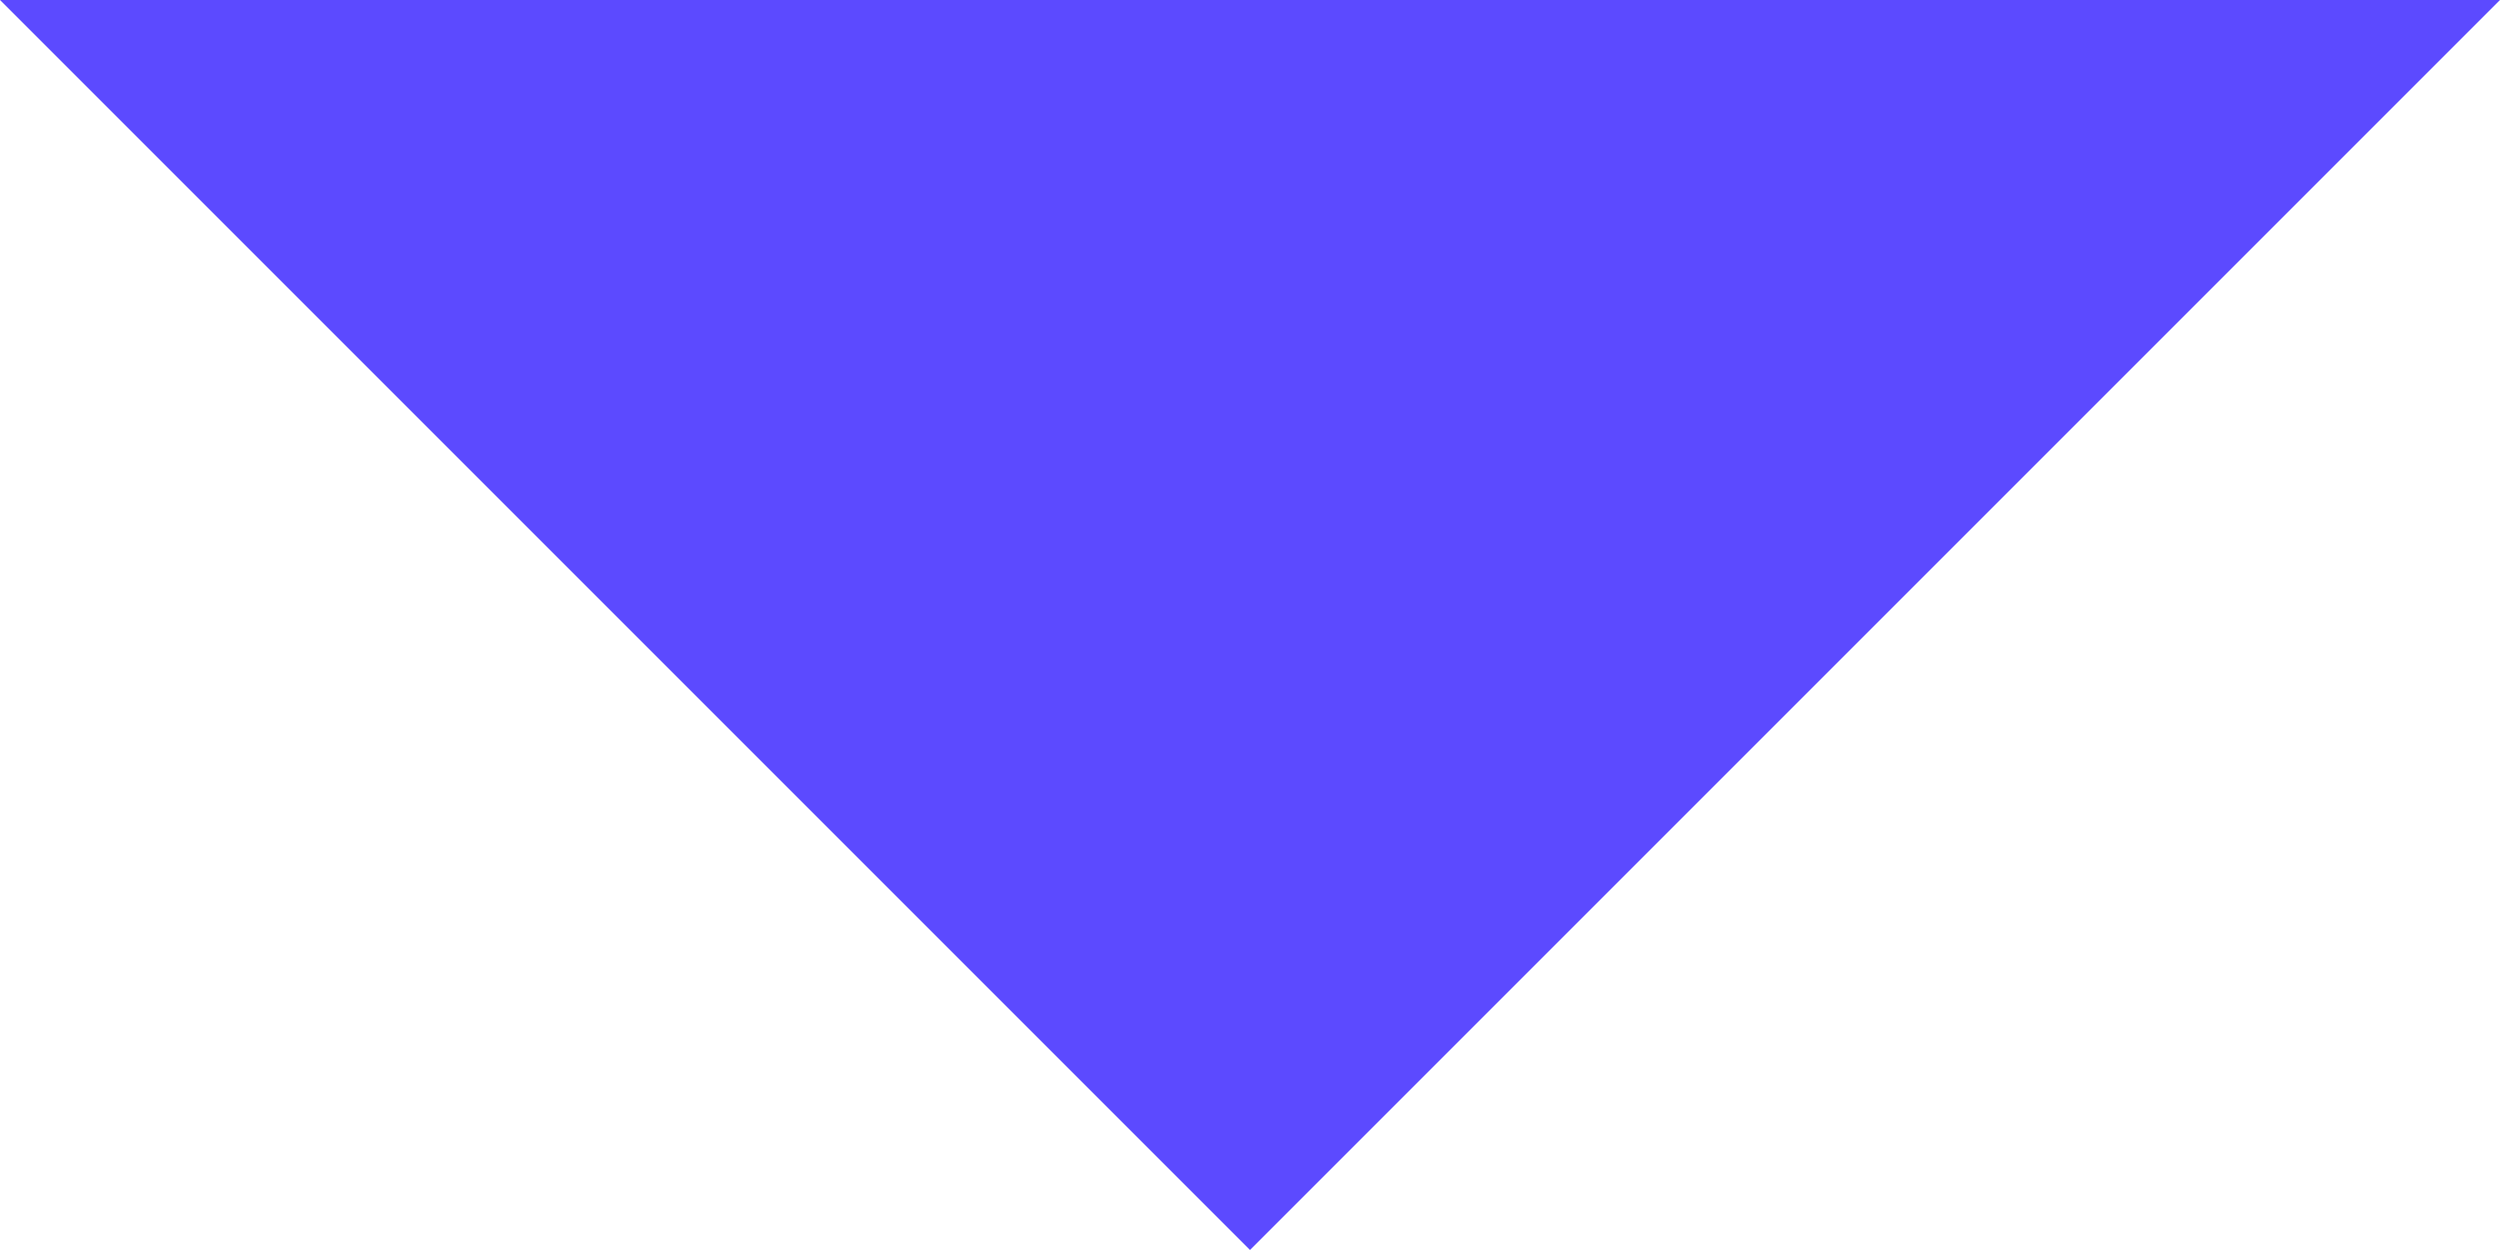 <?xml version="1.0" encoding="UTF-8"?>
<svg width="10px" height="5px" viewBox="0 0 10 5" version="1.1" xmlns="http://www.w3.org/2000/svg" xmlns:xlink="http://www.w3.org/1999/xlink">
    <!-- Generator: Sketch 48.1 (47250) - http://www.bohemiancoding.com/sketch -->
    <title>Shape</title>
    <desc>Created with Sketch.</desc>
    <defs></defs>
    <g id="Arrow" stroke="none" stroke-width="1" fill="none" fill-rule="evenodd">
        <g id="arrow" transform="translate(-7, -10)" fill="#5C4AFF" fill-rule="nonzero">
            <polygon id="Shape" points="7 10 12 15 17 10"></polygon>
        </g>
    </g>
</svg>